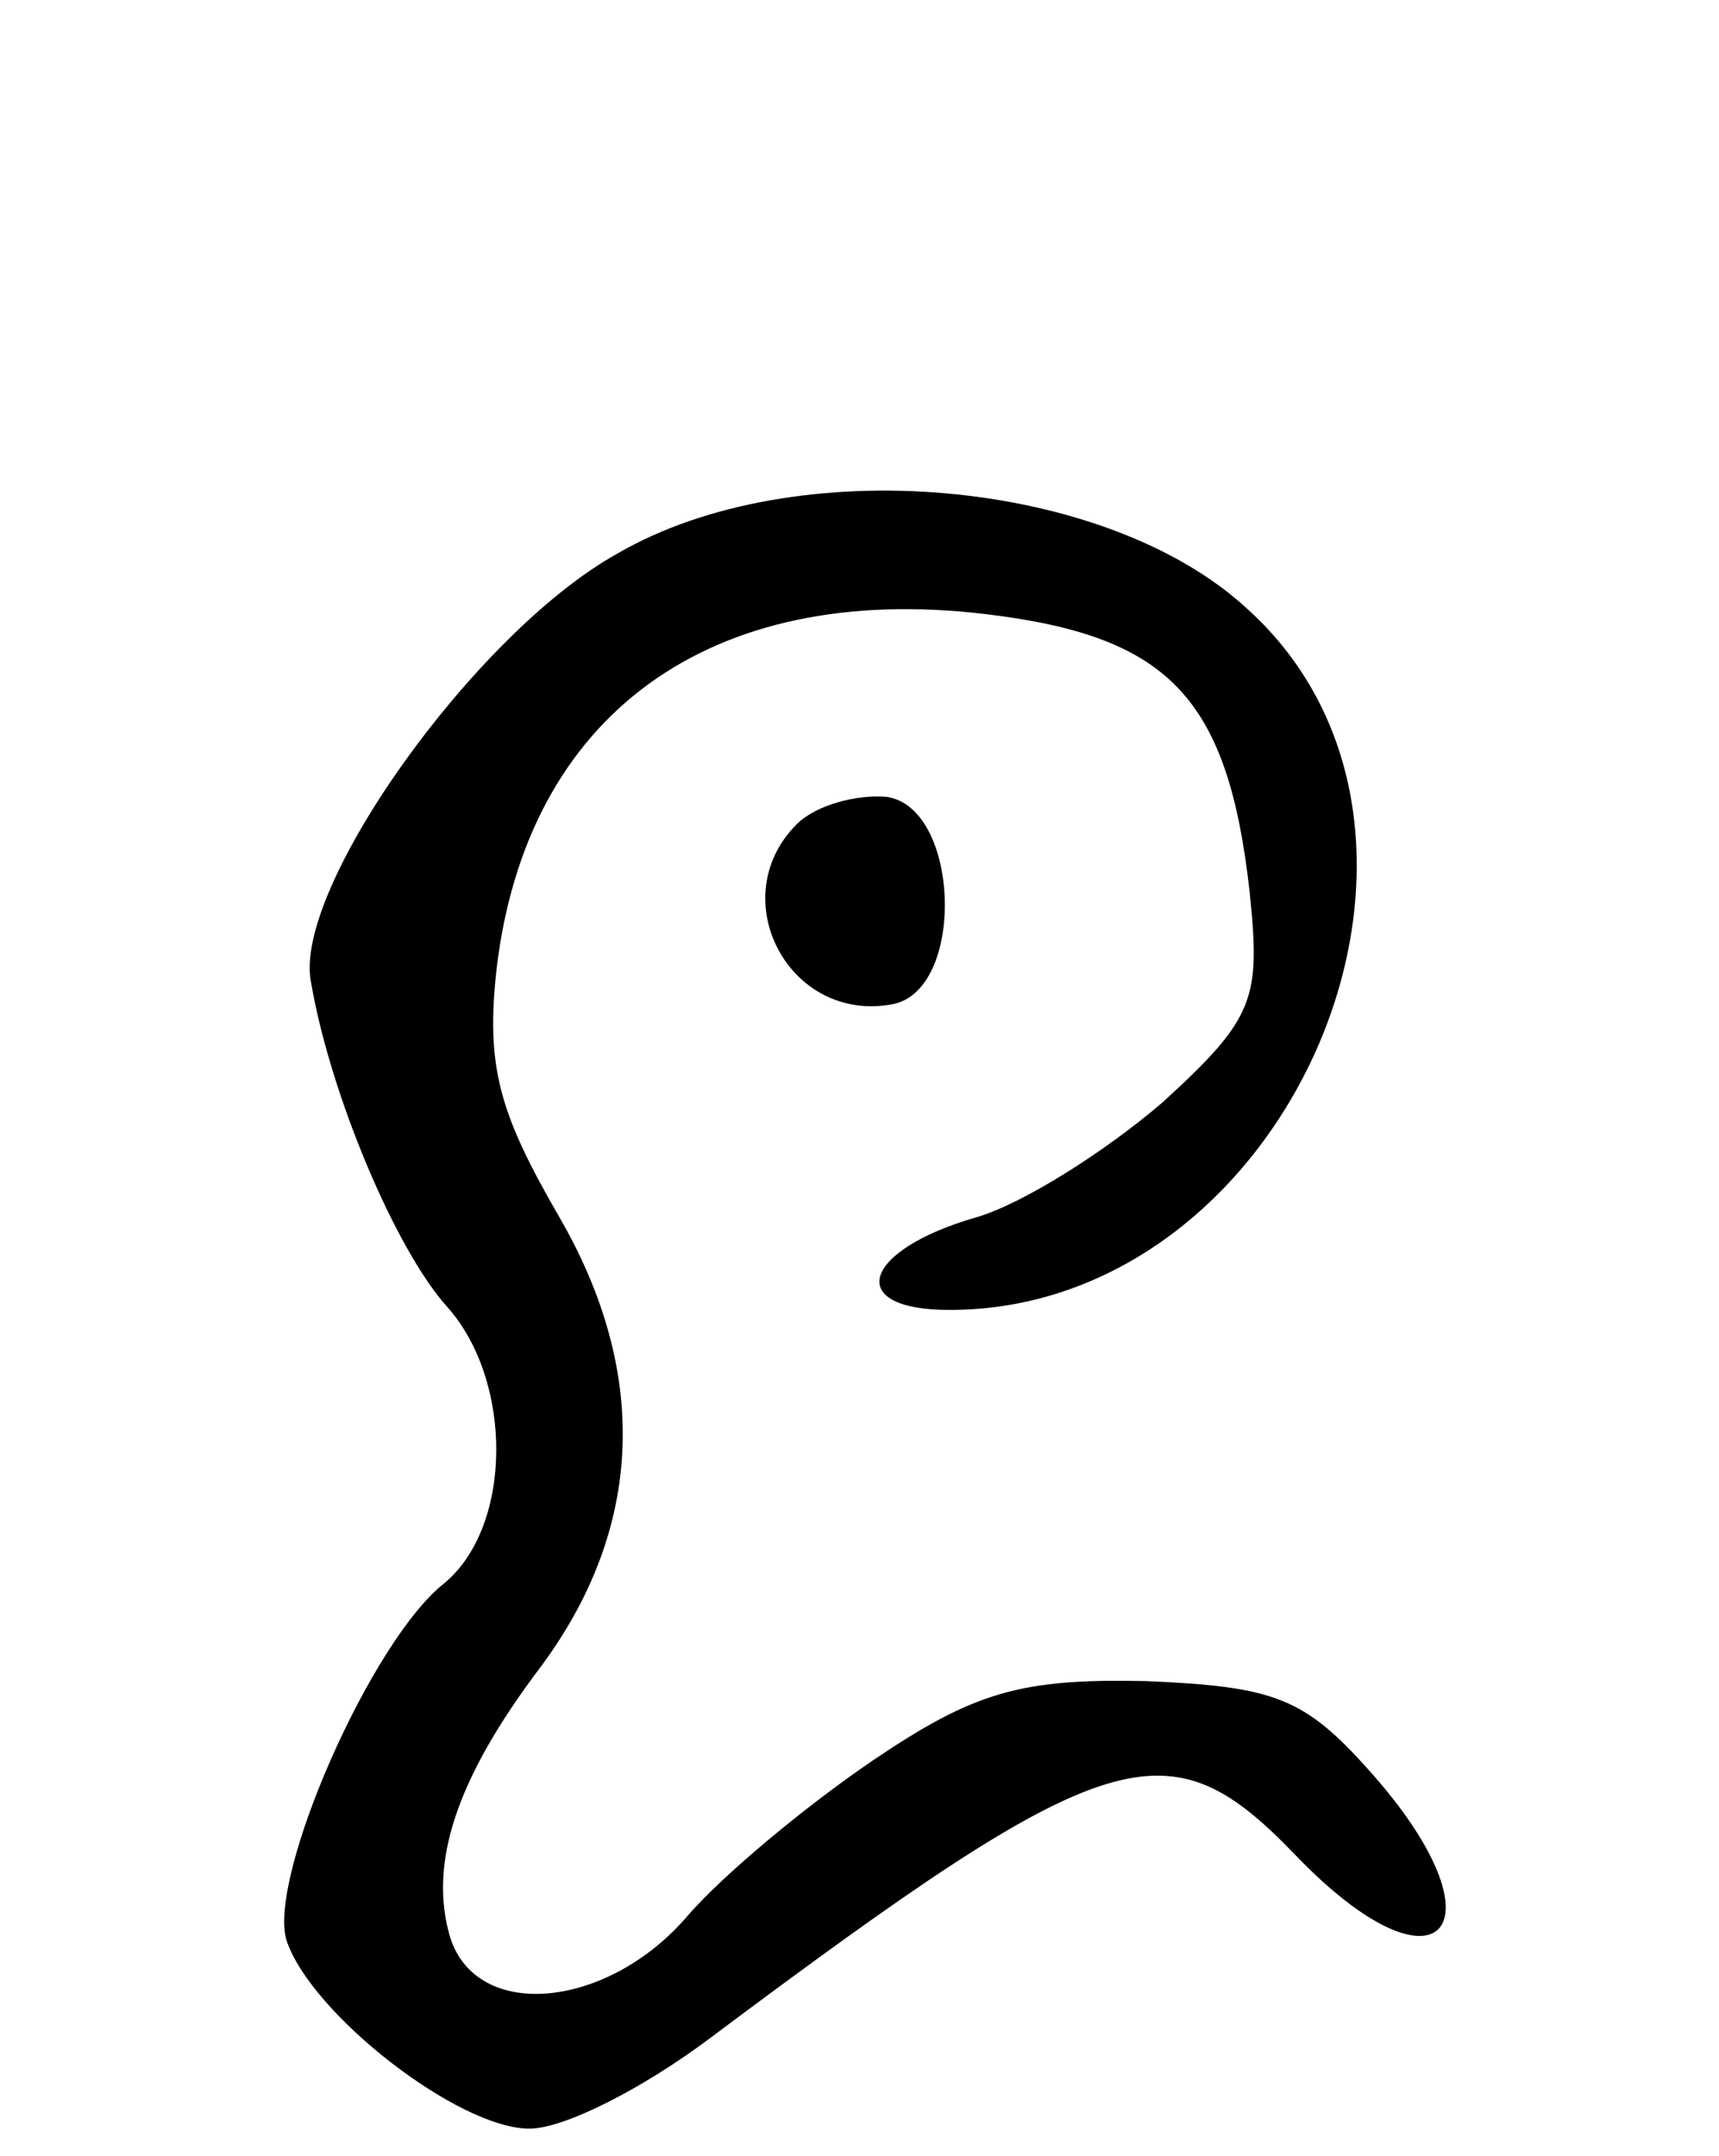 <svg version="1.0" xmlns="http://www.w3.org/2000/svg"
 width="63pt" height="79pt" viewBox="0 0 63 79"
 preserveAspectRatio="xMidYMid meet">
<g transform="translate(0,79) scale(0.1,-0.1)"
fill="#000000" stroke="none">
<path d="M226 587 c-52 -29 -119 -123 -112 -157 7 -41 31 -98 50 -119 24 -27
24 -80 -1 -101 -27 -21 -65 -108 -58 -131 9 -27 63 -69 89 -69 13 0 42 15 66
33 147 110 168 116 215 67 53 -55 78 -26 27 31 -24 27 -35 31 -82 33 -46 1
-63 -4 -100 -29 -25 -17 -55 -42 -68 -57 -29 -34 -77 -39 -87 -8 -8 27 2 58
33 99 38 51 40 108 7 165 -22 38 -27 55 -23 91 11 93 78 142 179 130 67 -8 89
-30 97 -102 4 -39 2 -46 -32 -77 -21 -18 -51 -37 -68 -42 -42 -12 -49 -34 -10
-34 125 0 200 175 109 257 -52 48 -166 58 -231 20z"/>
<path d="M292 488 c-27 -27 -3 -73 35 -66 27 5 25 72 -2 76 -11 1 -26 -3 -33
-10z"/>
</g>
</svg>
